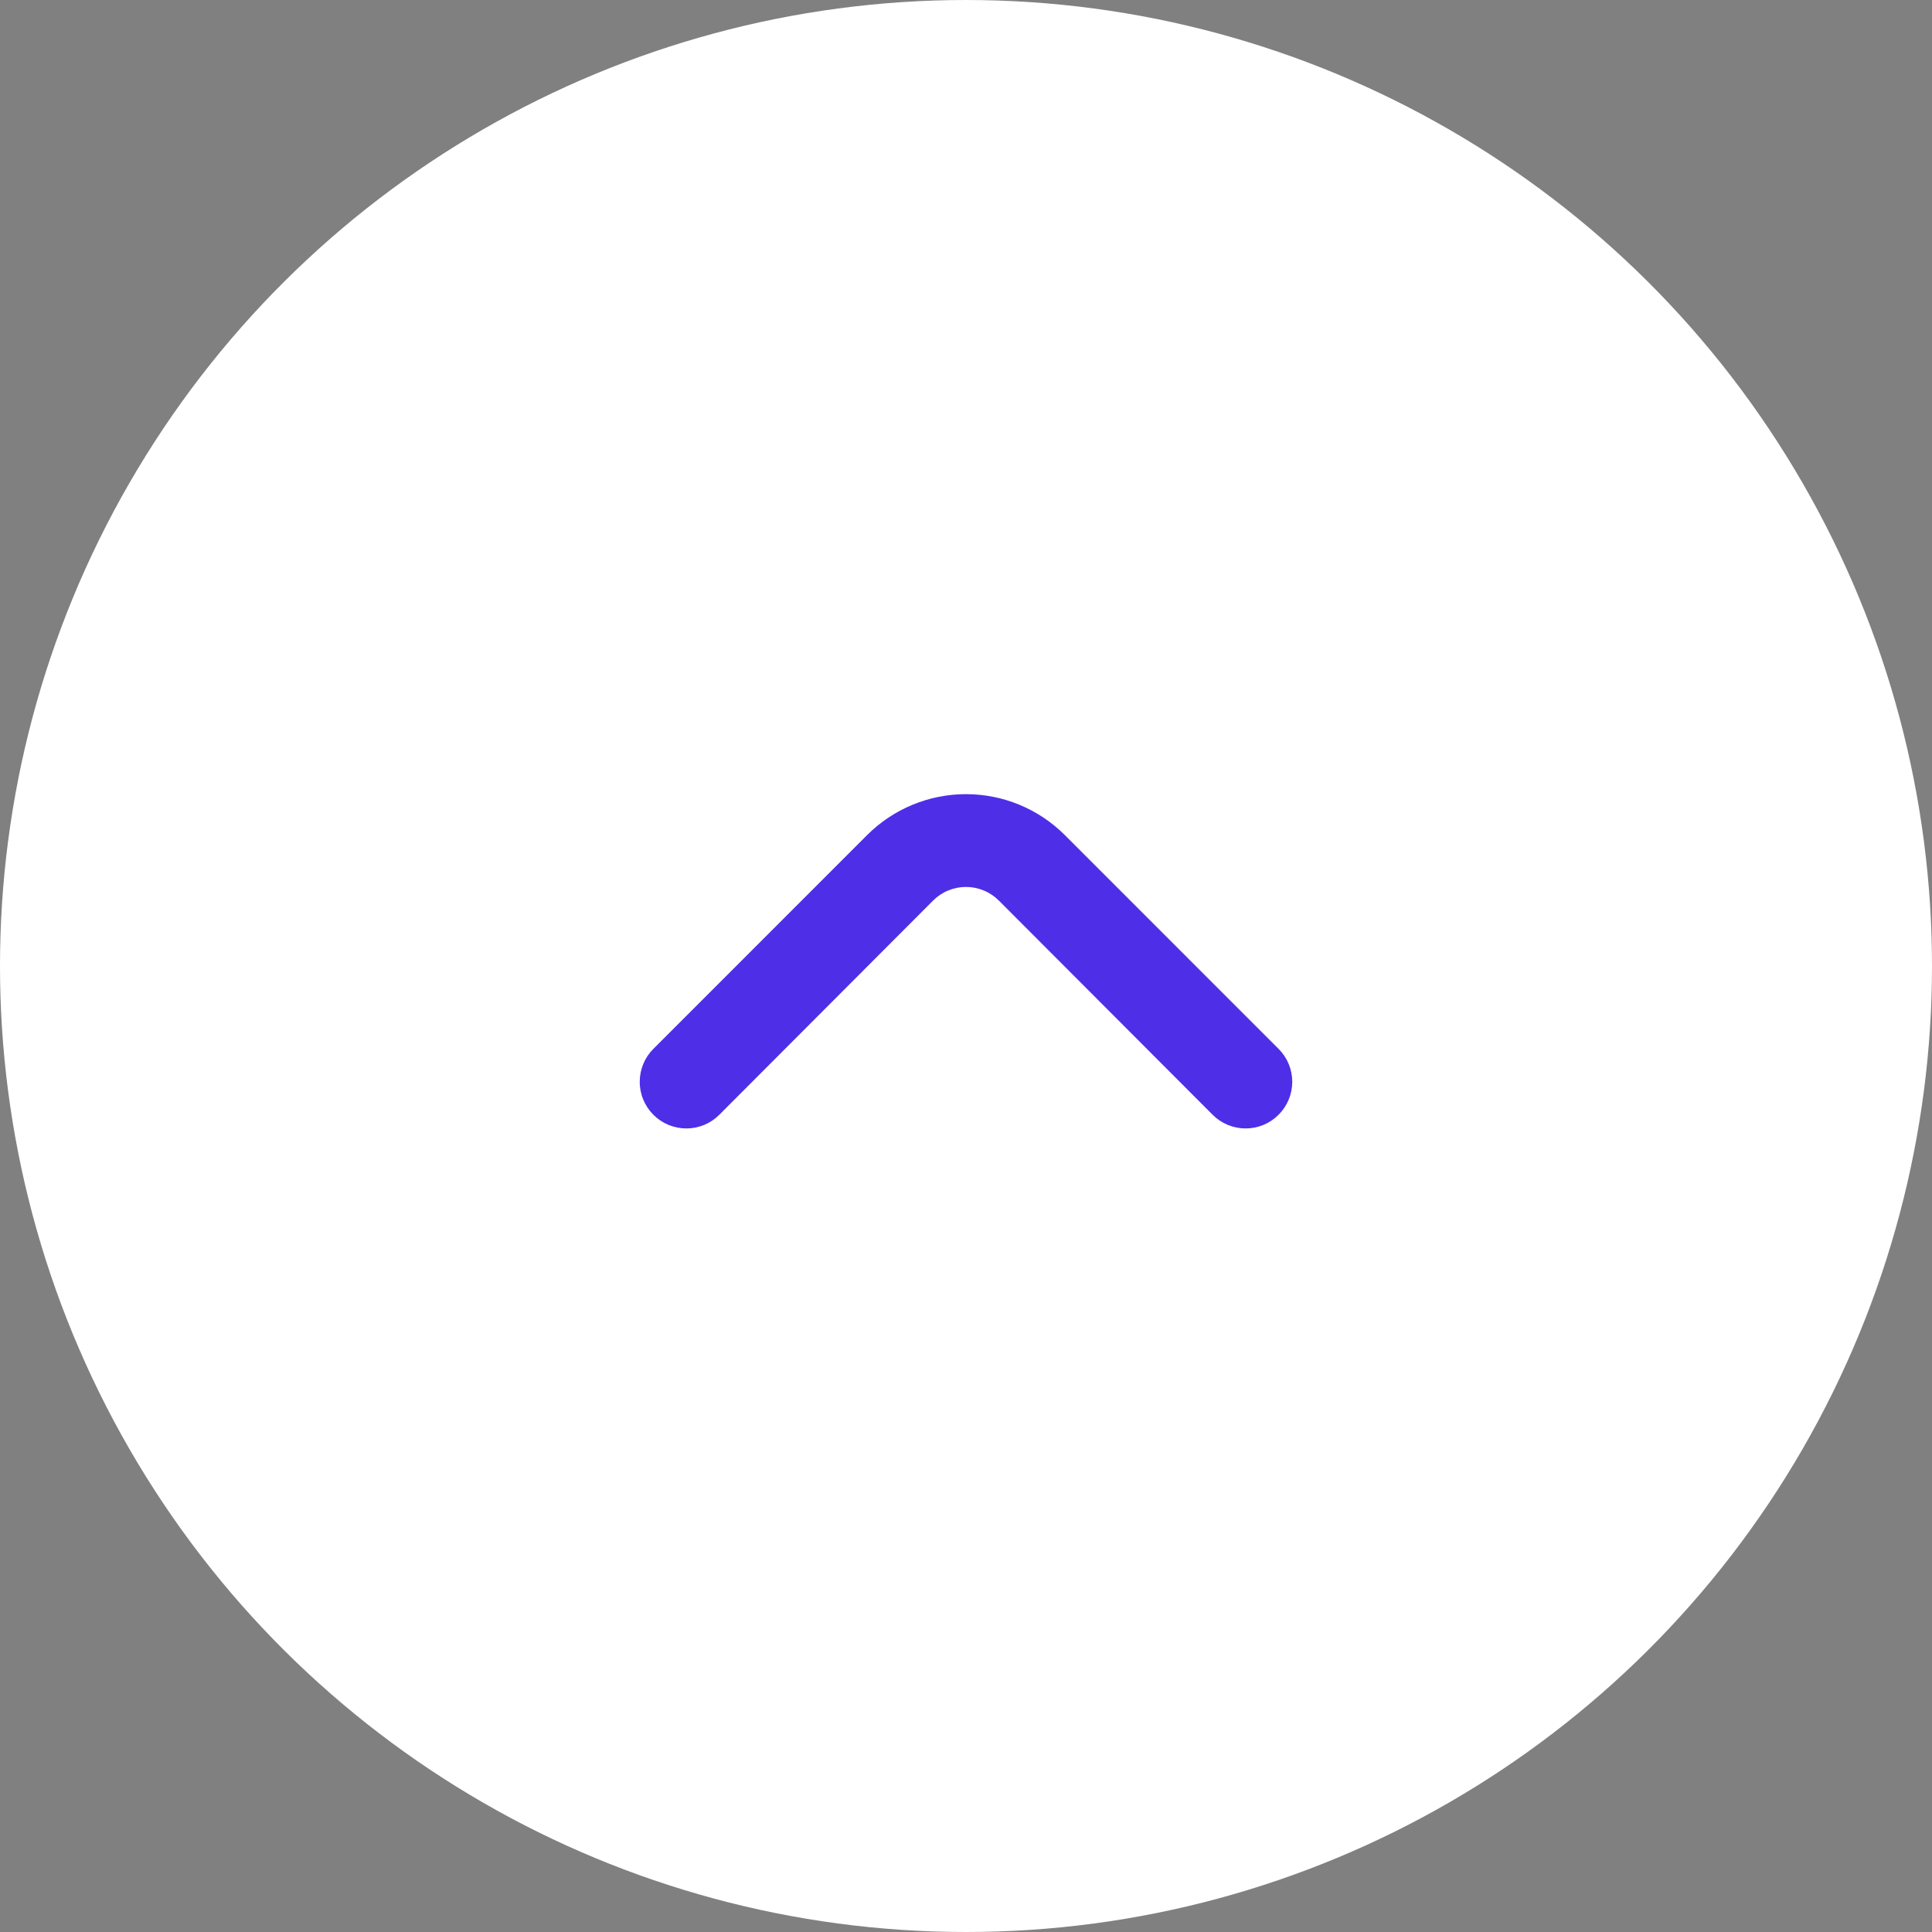 <svg id="sliderUp" width="38" height="38" viewBox="0 0 38 38" fill="none" xmlns="http://www.w3.org/2000/svg">
<rect x="0" y="0" width="38" height="38" fill="#808080" stroke="none"/>
<ellipse cx="19" cy="19" rx="19" ry="19" transform="matrix(0 -1 -1 0 38 38)" fill="white"/>
<path d="M18.349 17.717C18.434 17.631 18.535 17.562 18.647 17.516C18.759 17.469 18.879 17.445 19 17.445C19.121 17.445 19.24 17.469 19.352 17.516C19.464 17.562 19.565 17.631 19.65 17.717L23.849 21.924C23.934 22.01 24.035 22.078 24.147 22.125C24.259 22.171 24.379 22.195 24.5 22.195C24.621 22.195 24.74 22.171 24.852 22.125C24.964 22.078 25.065 22.01 25.15 21.924C25.321 21.752 25.417 21.52 25.417 21.278C25.417 21.036 25.321 20.803 25.15 20.632L20.943 16.424C20.427 15.909 19.728 15.62 19 15.62C18.271 15.62 17.572 15.909 17.056 16.424L12.849 20.632C12.679 20.802 12.584 21.033 12.583 21.273C12.582 21.394 12.605 21.514 12.651 21.625C12.697 21.737 12.764 21.838 12.849 21.924C12.934 22.01 13.035 22.078 13.147 22.125C13.259 22.171 13.379 22.195 13.5 22.195C13.621 22.195 13.74 22.171 13.852 22.125C13.964 22.078 14.065 22.01 14.15 21.924L18.349 17.717Z" fill="#4F2EE8"/>
</svg>
